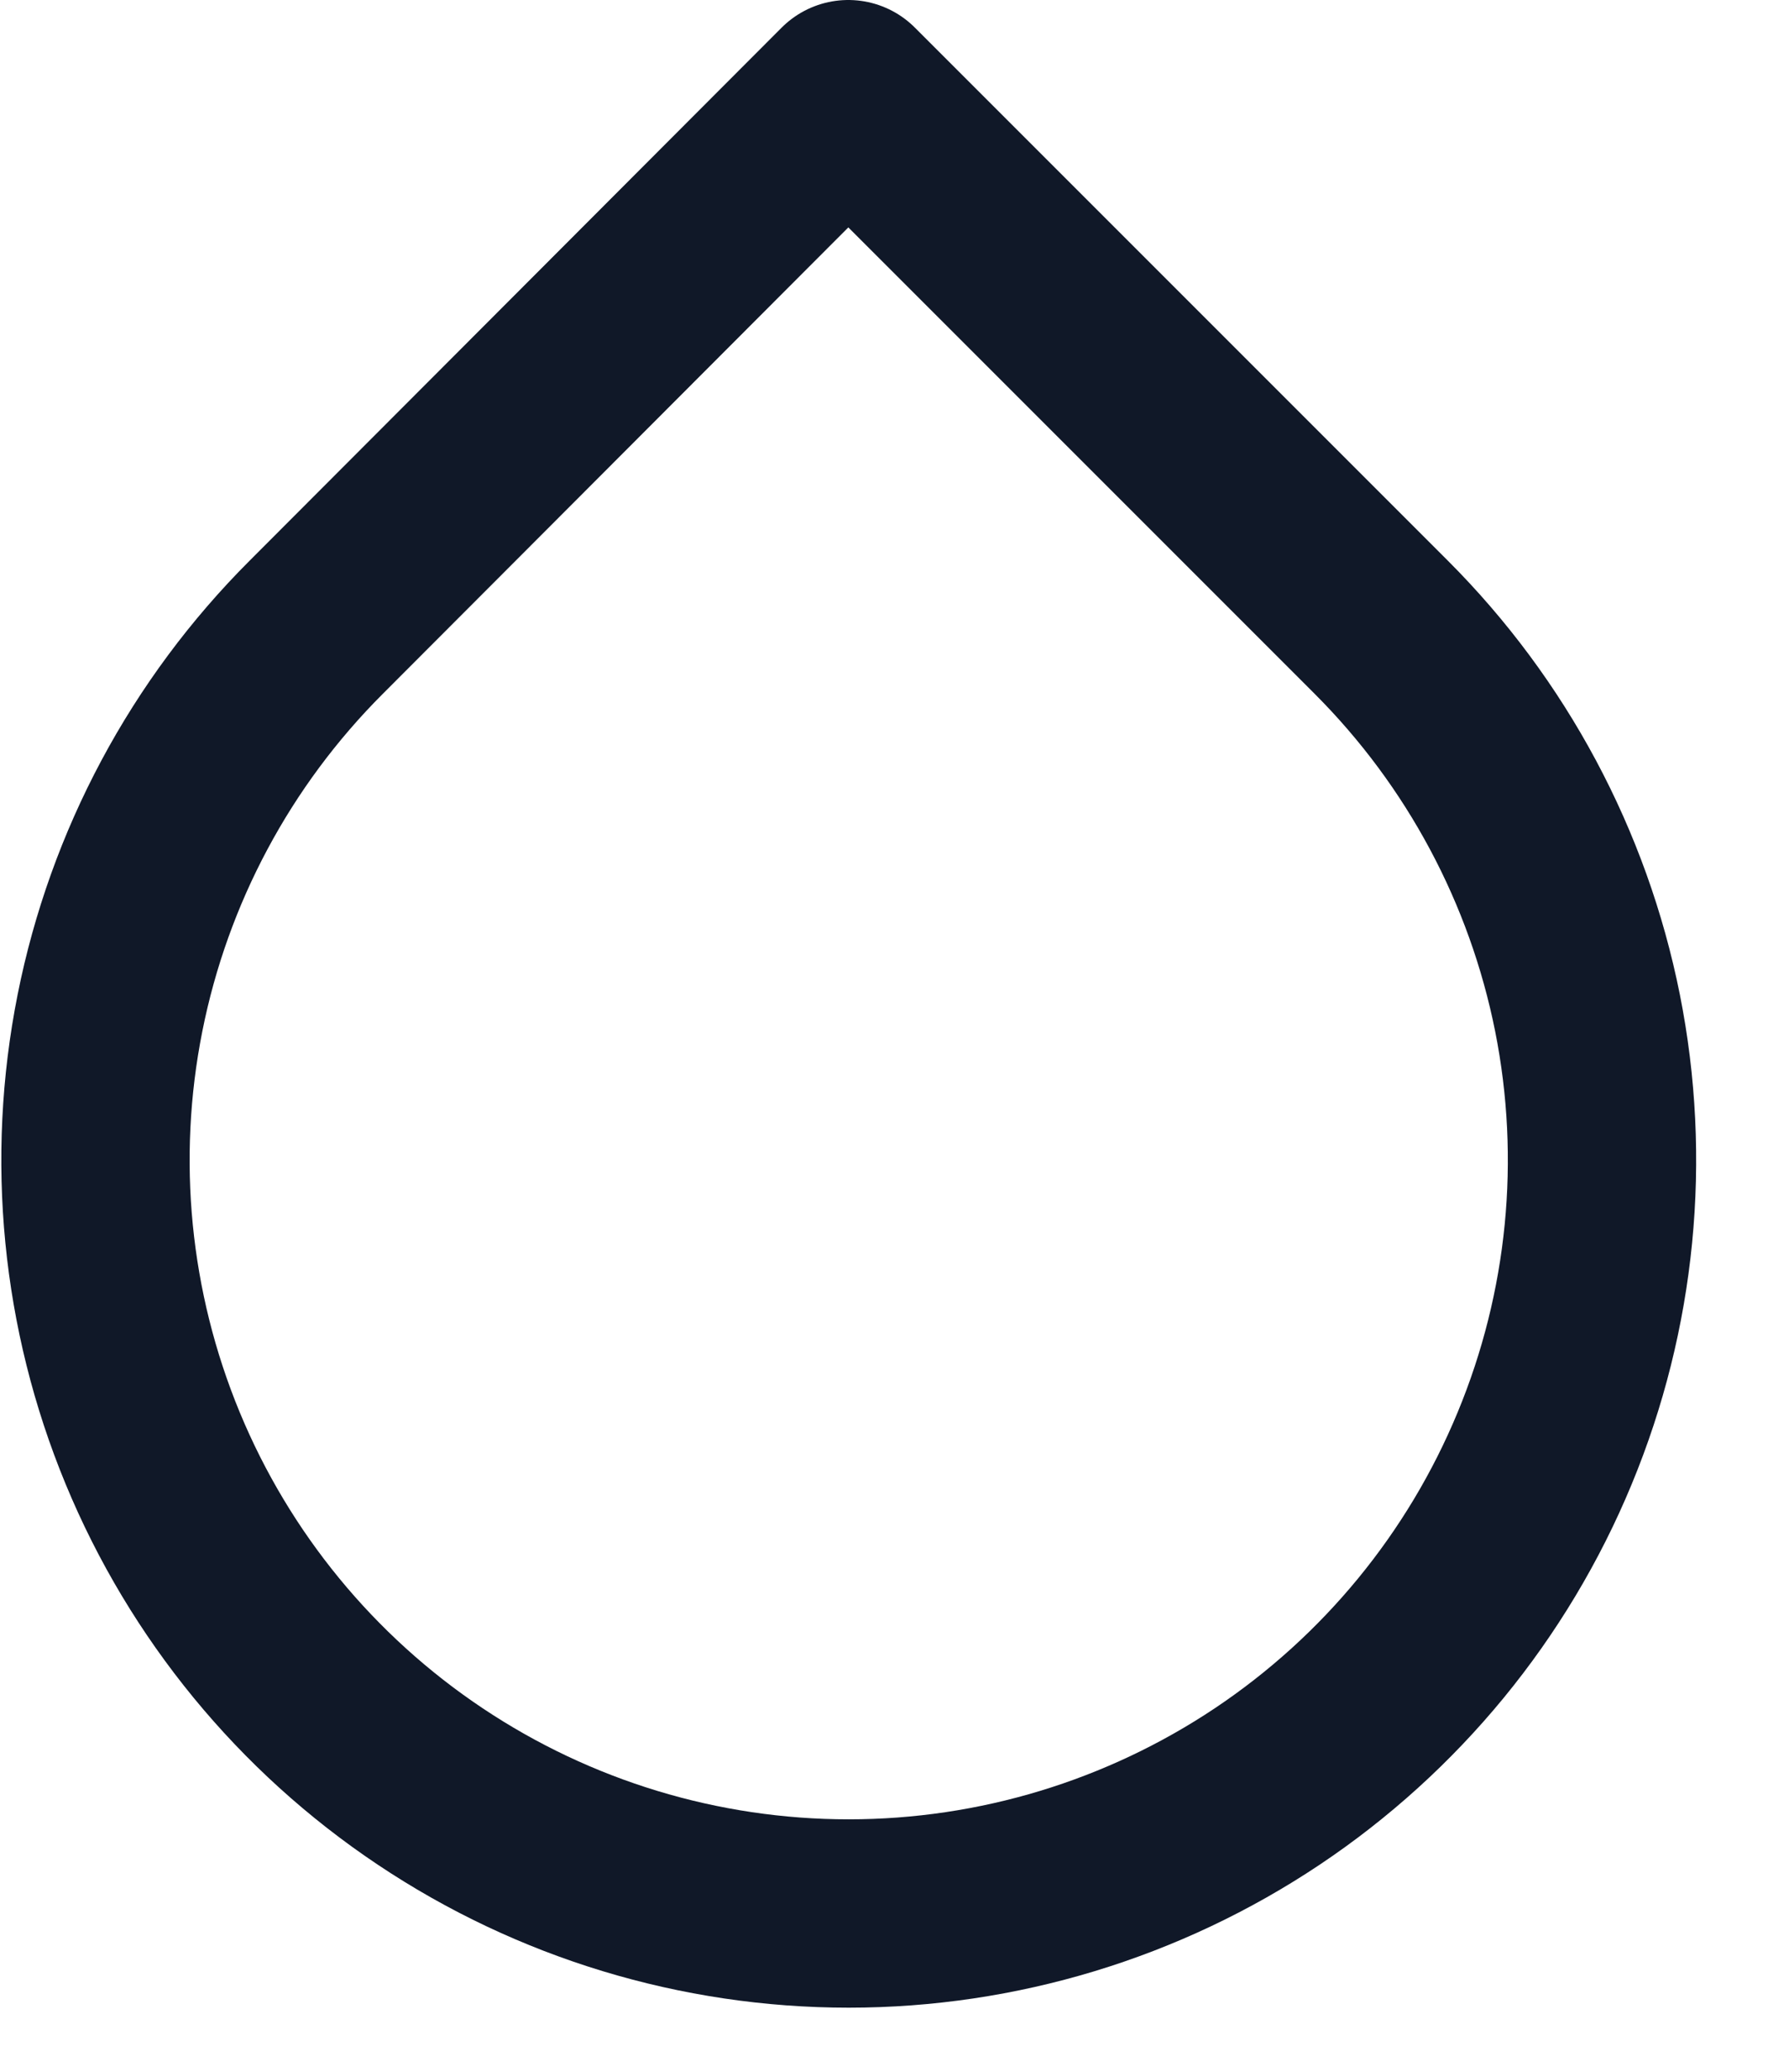 <svg width="19" height="22" viewBox="0 0 19 22" fill="none" xmlns="http://www.w3.org/2000/svg">
<path d="M9.009 1L14.669 6.66C15.788 7.779 16.55 9.204 16.86 10.756C17.169 12.308 17.011 13.917 16.405 15.379C15.8 16.841 14.774 18.091 13.459 18.97C12.143 19.849 10.596 20.319 9.014 20.319C7.431 20.319 5.884 19.849 4.569 18.97C3.253 18.091 2.227 16.841 1.622 15.379C1.017 13.917 0.859 12.308 1.168 10.756C1.477 9.204 2.239 7.779 3.359 6.66L9.009 1Z" stroke="#101828" stroke-width="2" stroke-linecap="round" stroke-linejoin="round"/>
</svg>

